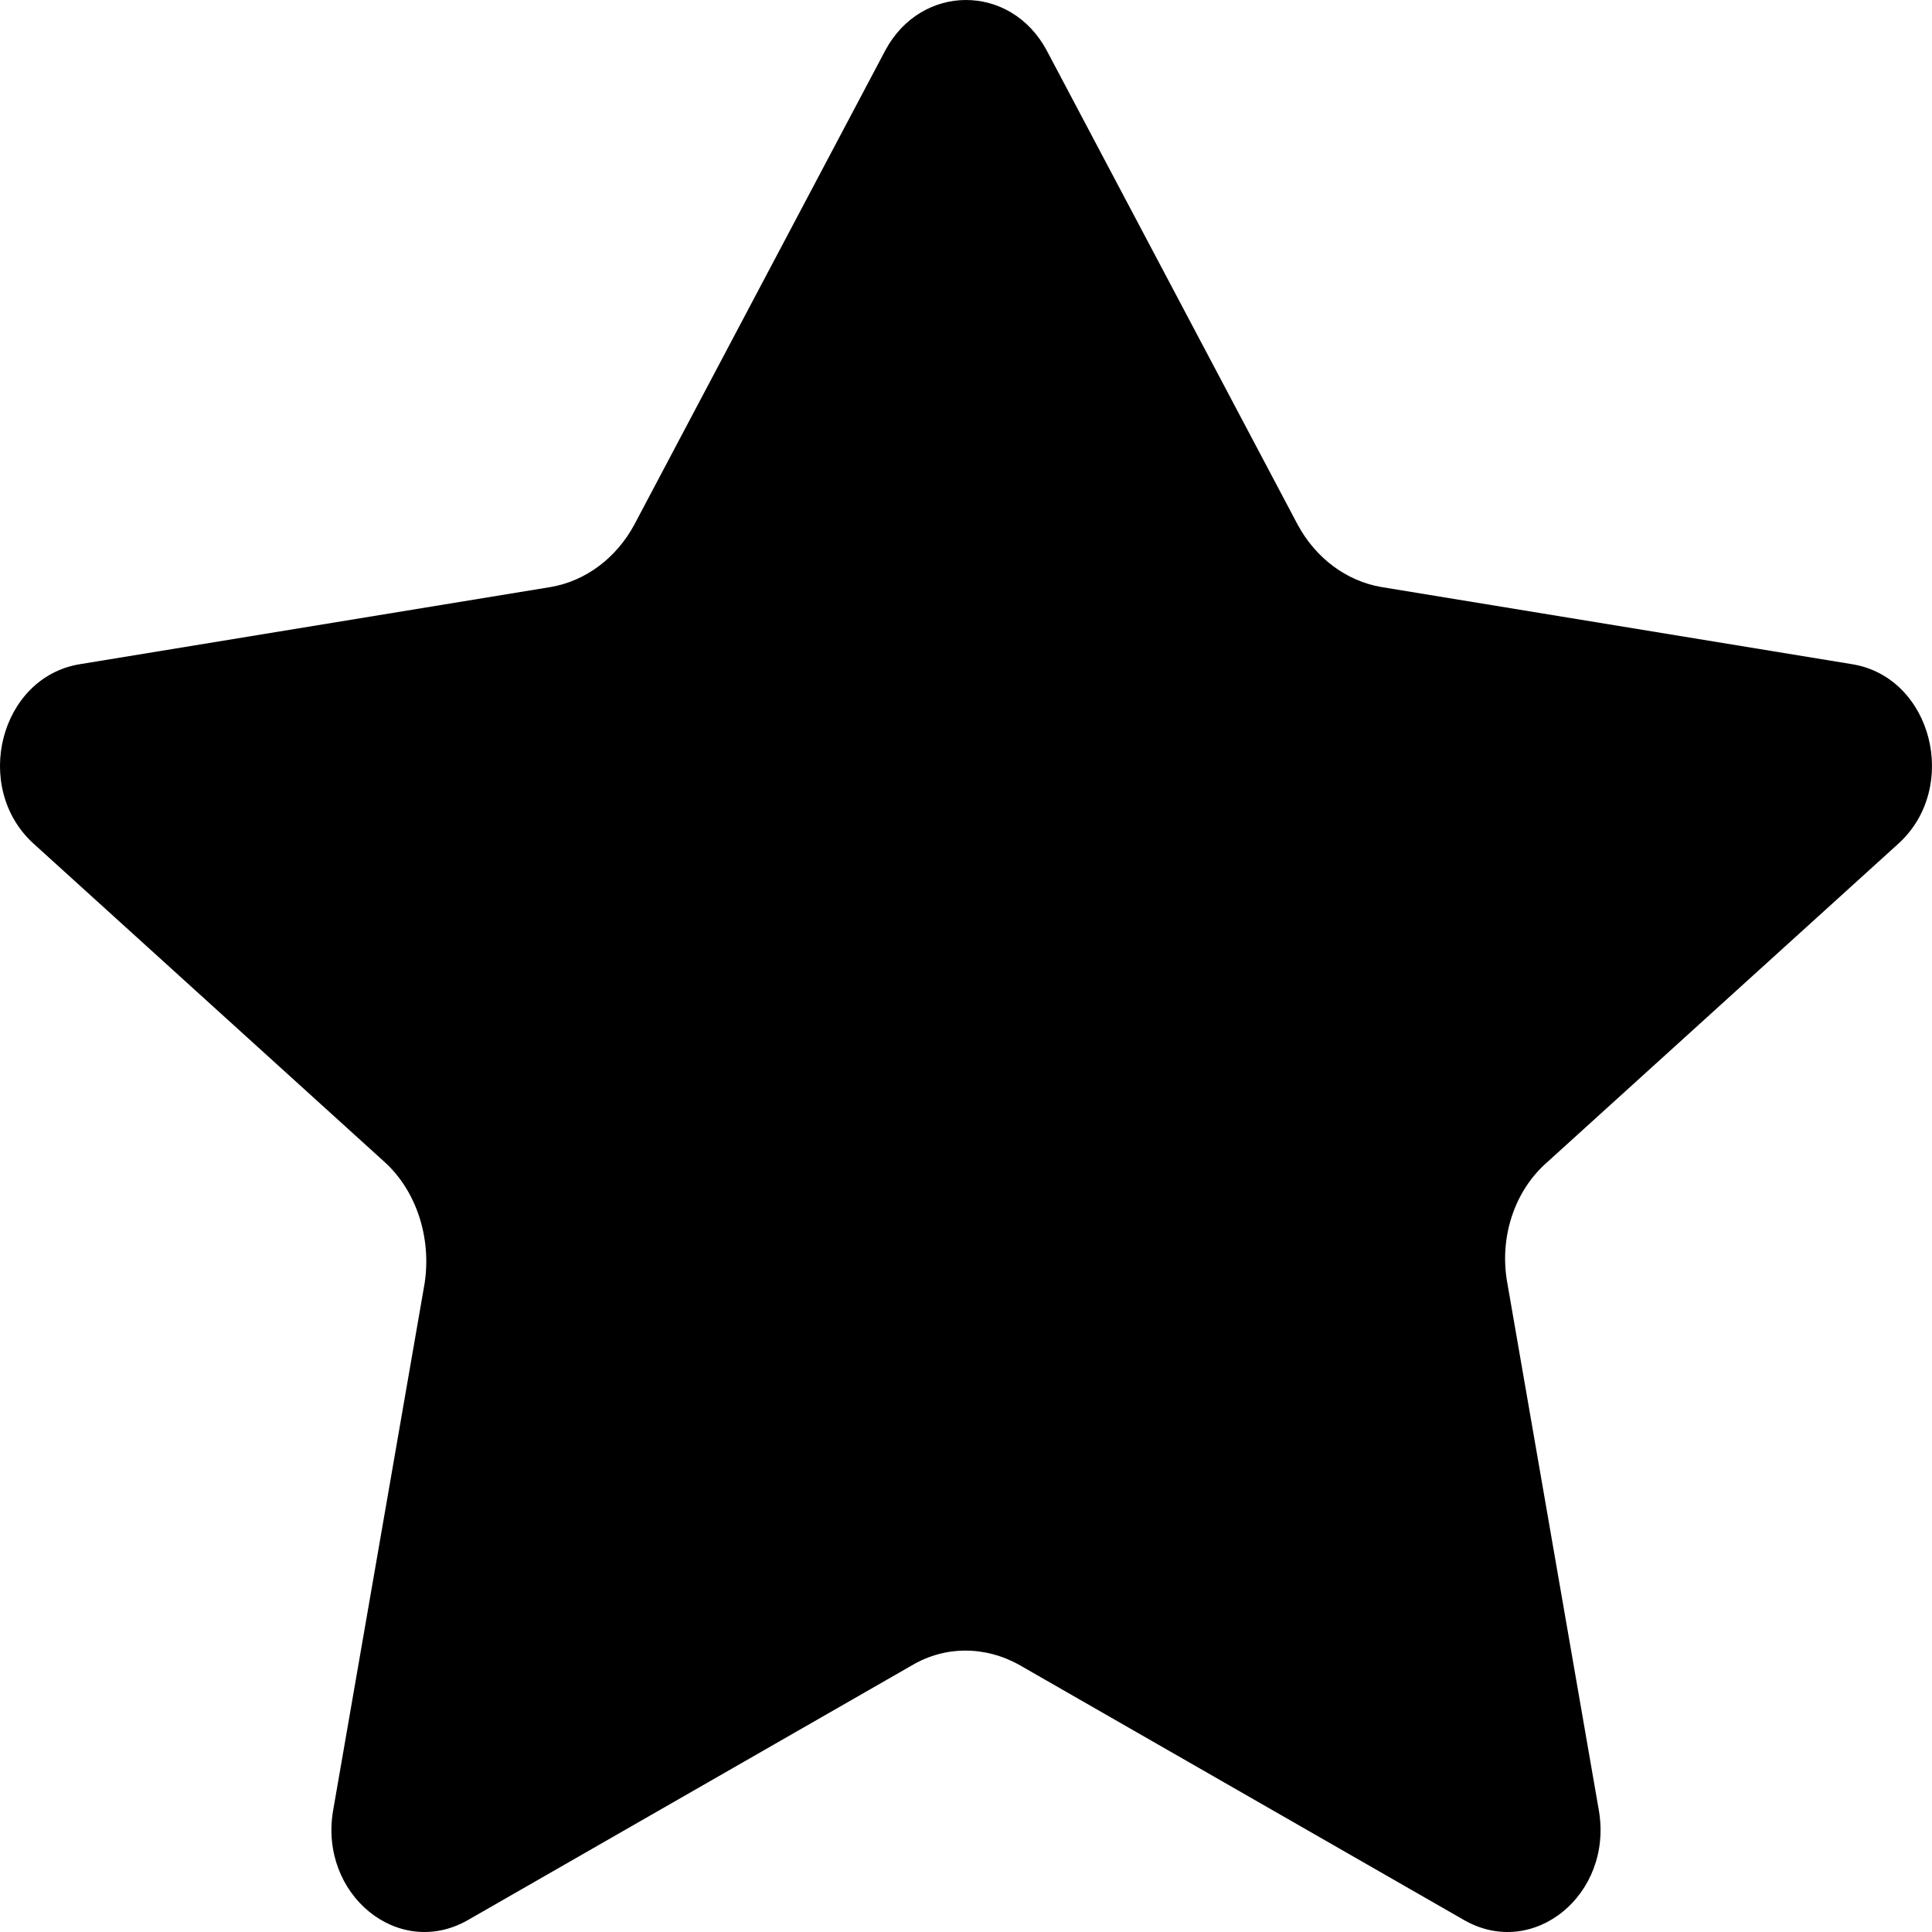 <svg preserveAspectRatio="none" data-bbox="30.408 36.4 139.185 127.378" viewBox="30.408 36.4 139.185 127.378" height="200" width="200" xmlns="http://www.w3.org/2000/svg" data-type="shape" role="presentation" aria-hidden="true" aria-label="">
    <g>
        <path d="M105.8 39.7c-2.6-4.4-9-4.4-11.6 0L76.1 71c-1.3 2.2-3.5 3.7-6 4.1l-34 5.1c-5.7.9-7.7 8.1-3.3 11.8l25.3 21c2.3 1.9 3.4 5 2.9 8l-6.6 34.8c-1 5.5 4.7 9.8 9.7 7.2l32-16.8c2.4-1.3 5.3-1.3 7.8 0l32 16.8c5 2.6 10.7-1.7 9.7-7.2L139 121c-.6-3 .5-6.1 2.9-8l25.3-21c4.4-3.7 2.4-10.9-3.3-11.8l-34-5.1c-2.5-.4-4.7-1.9-6-4.1l-18.1-31.3z"></path>
    </g>
</svg>
